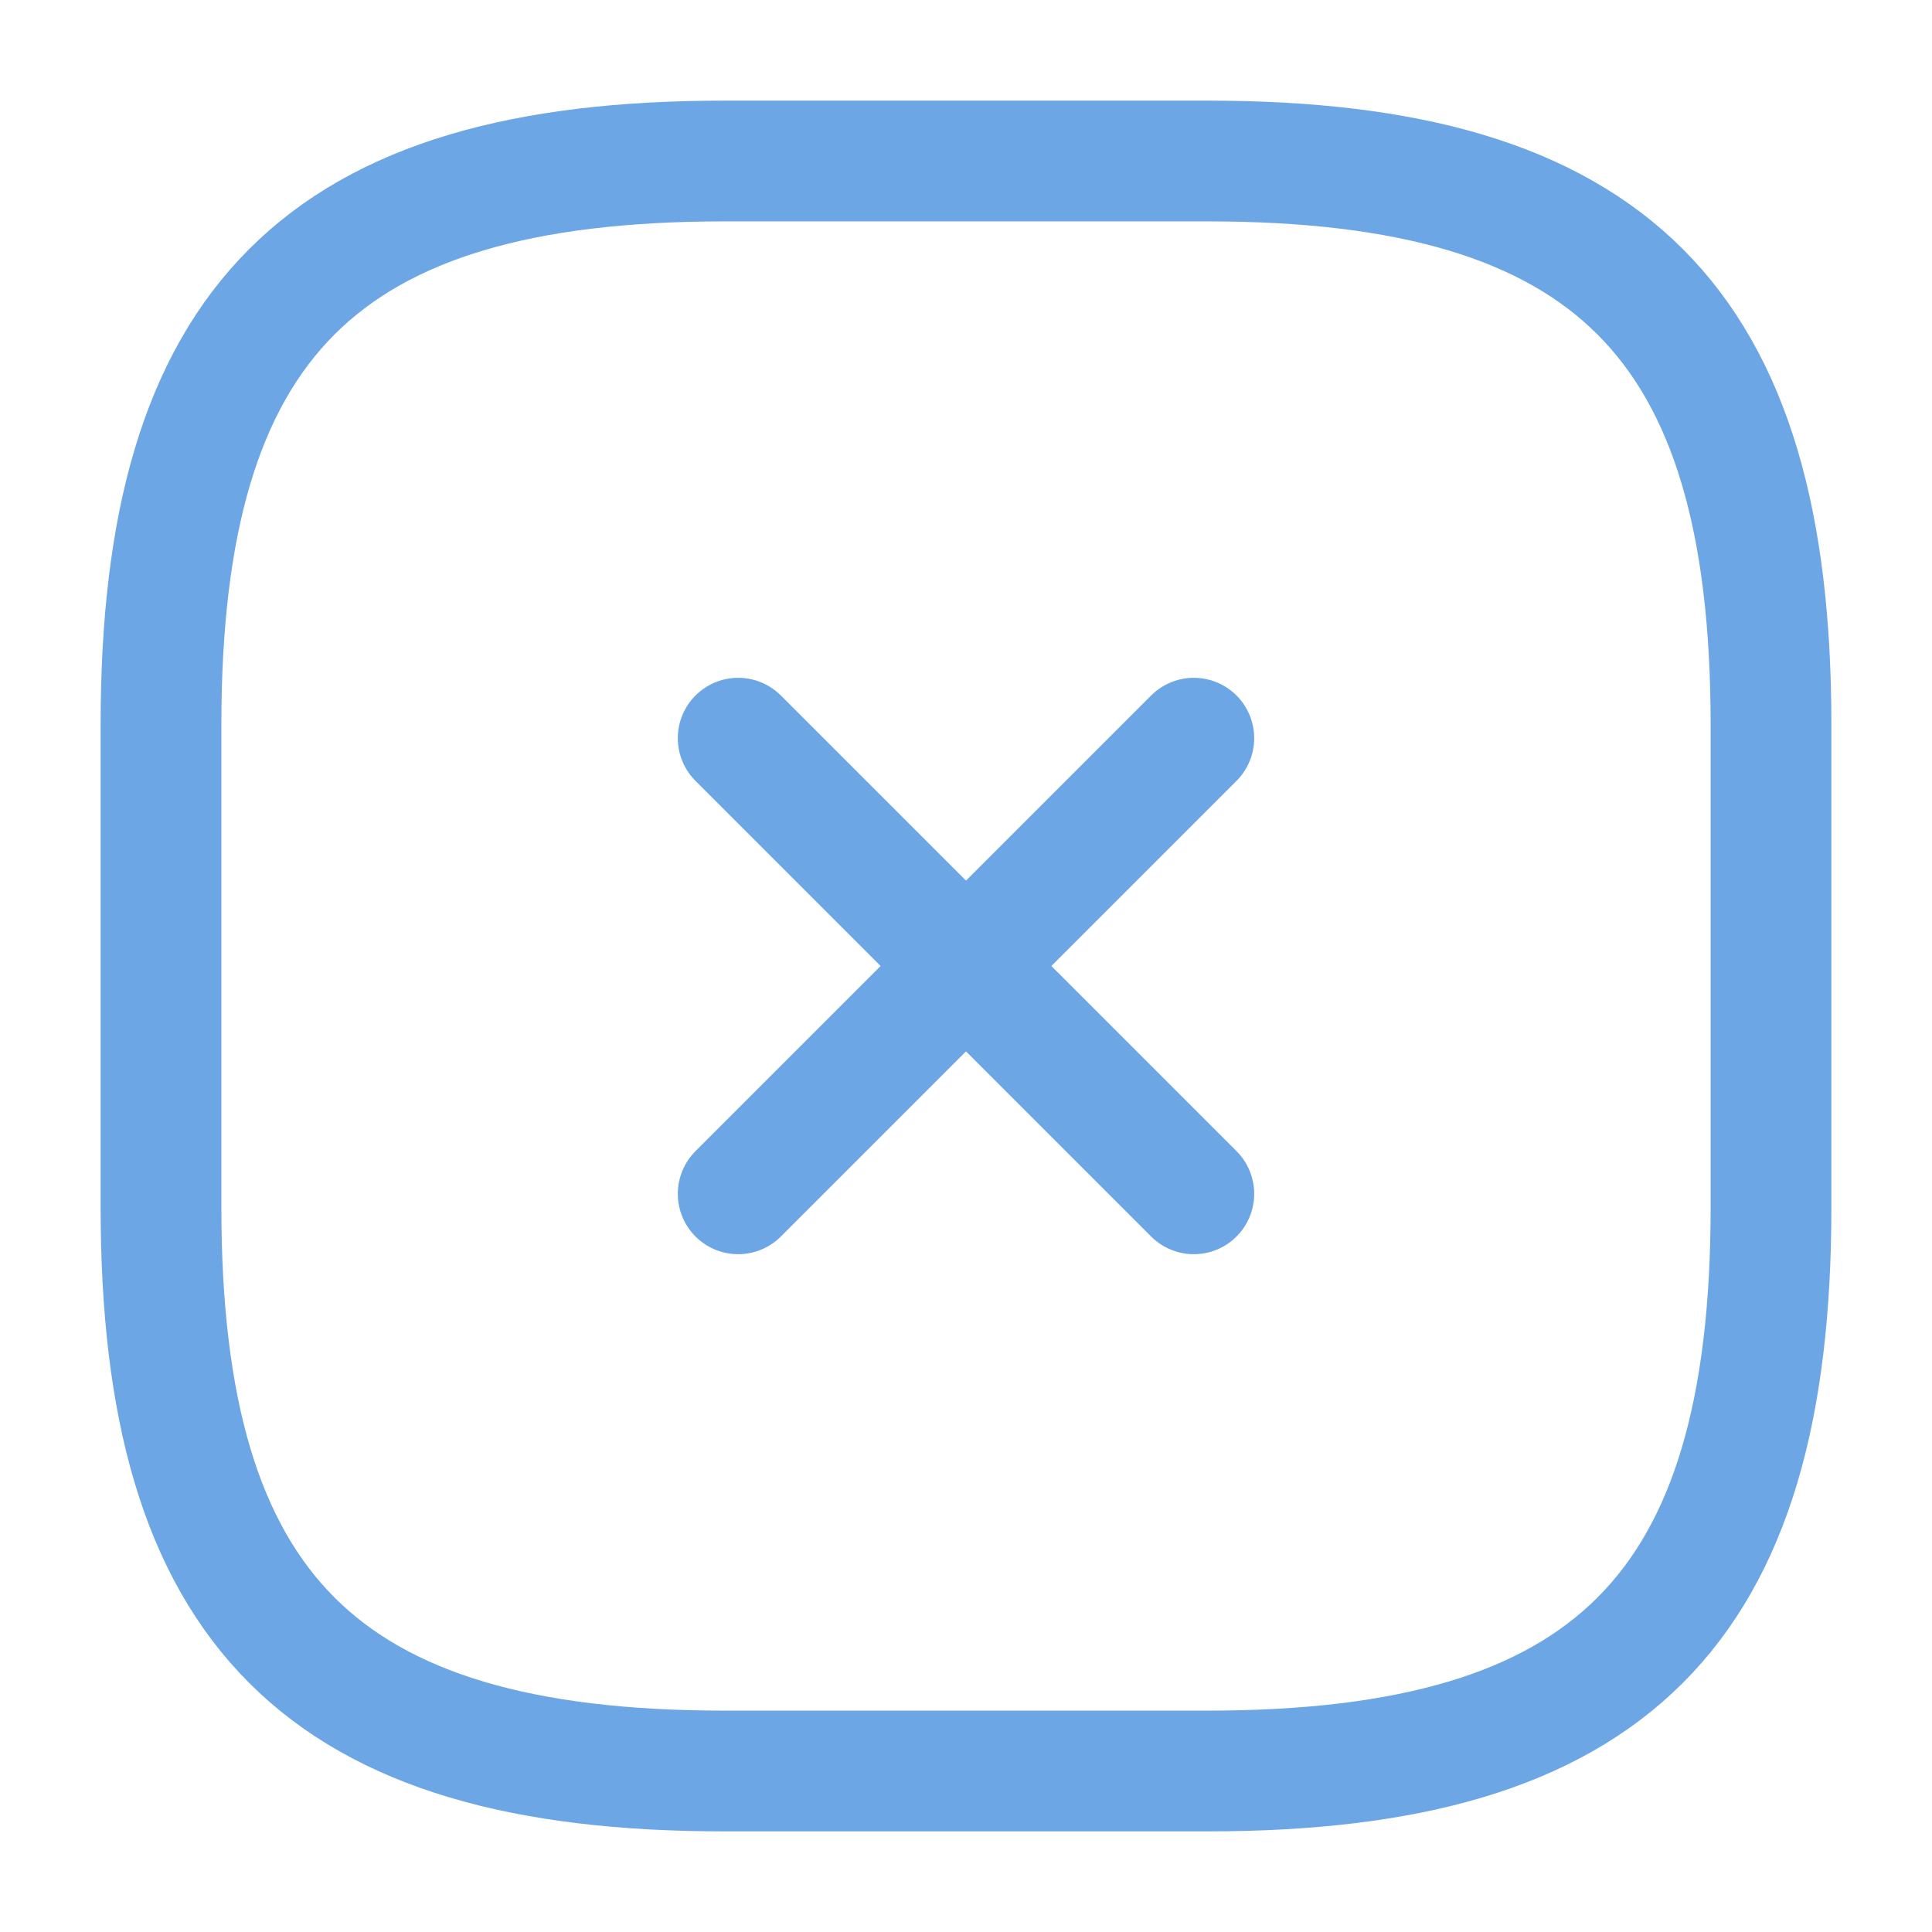 <svg width="24" height="24" viewBox="0 0 24 24" fill="none" xmlns="http://www.w3.org/2000/svg">
<g id="vuesax/linear/close-square">
<g id="close-square">
<path id="Vector" d="M9.17 14.83L14.83 9.17" stroke="#6DA6E4" stroke-width="1.5" stroke-linecap="round" stroke-linejoin="round"/>
<path id="Vector_2" d="M14.83 14.83L9.17 9.17" stroke="#6DA6E4" stroke-width="1.5" stroke-linecap="round" stroke-linejoin="round"/>
<path id="Vector_3" d="M9 22H15C20 22 22 20 22 15V9C22 4 20 2 15 2H9C4 2 2 4 2 9V15C2 20 4 22 9 22Z" stroke="#6DA6E4" stroke-width="1.5" stroke-linecap="round" stroke-linejoin="round"/>
</g>
</g>
</svg>
